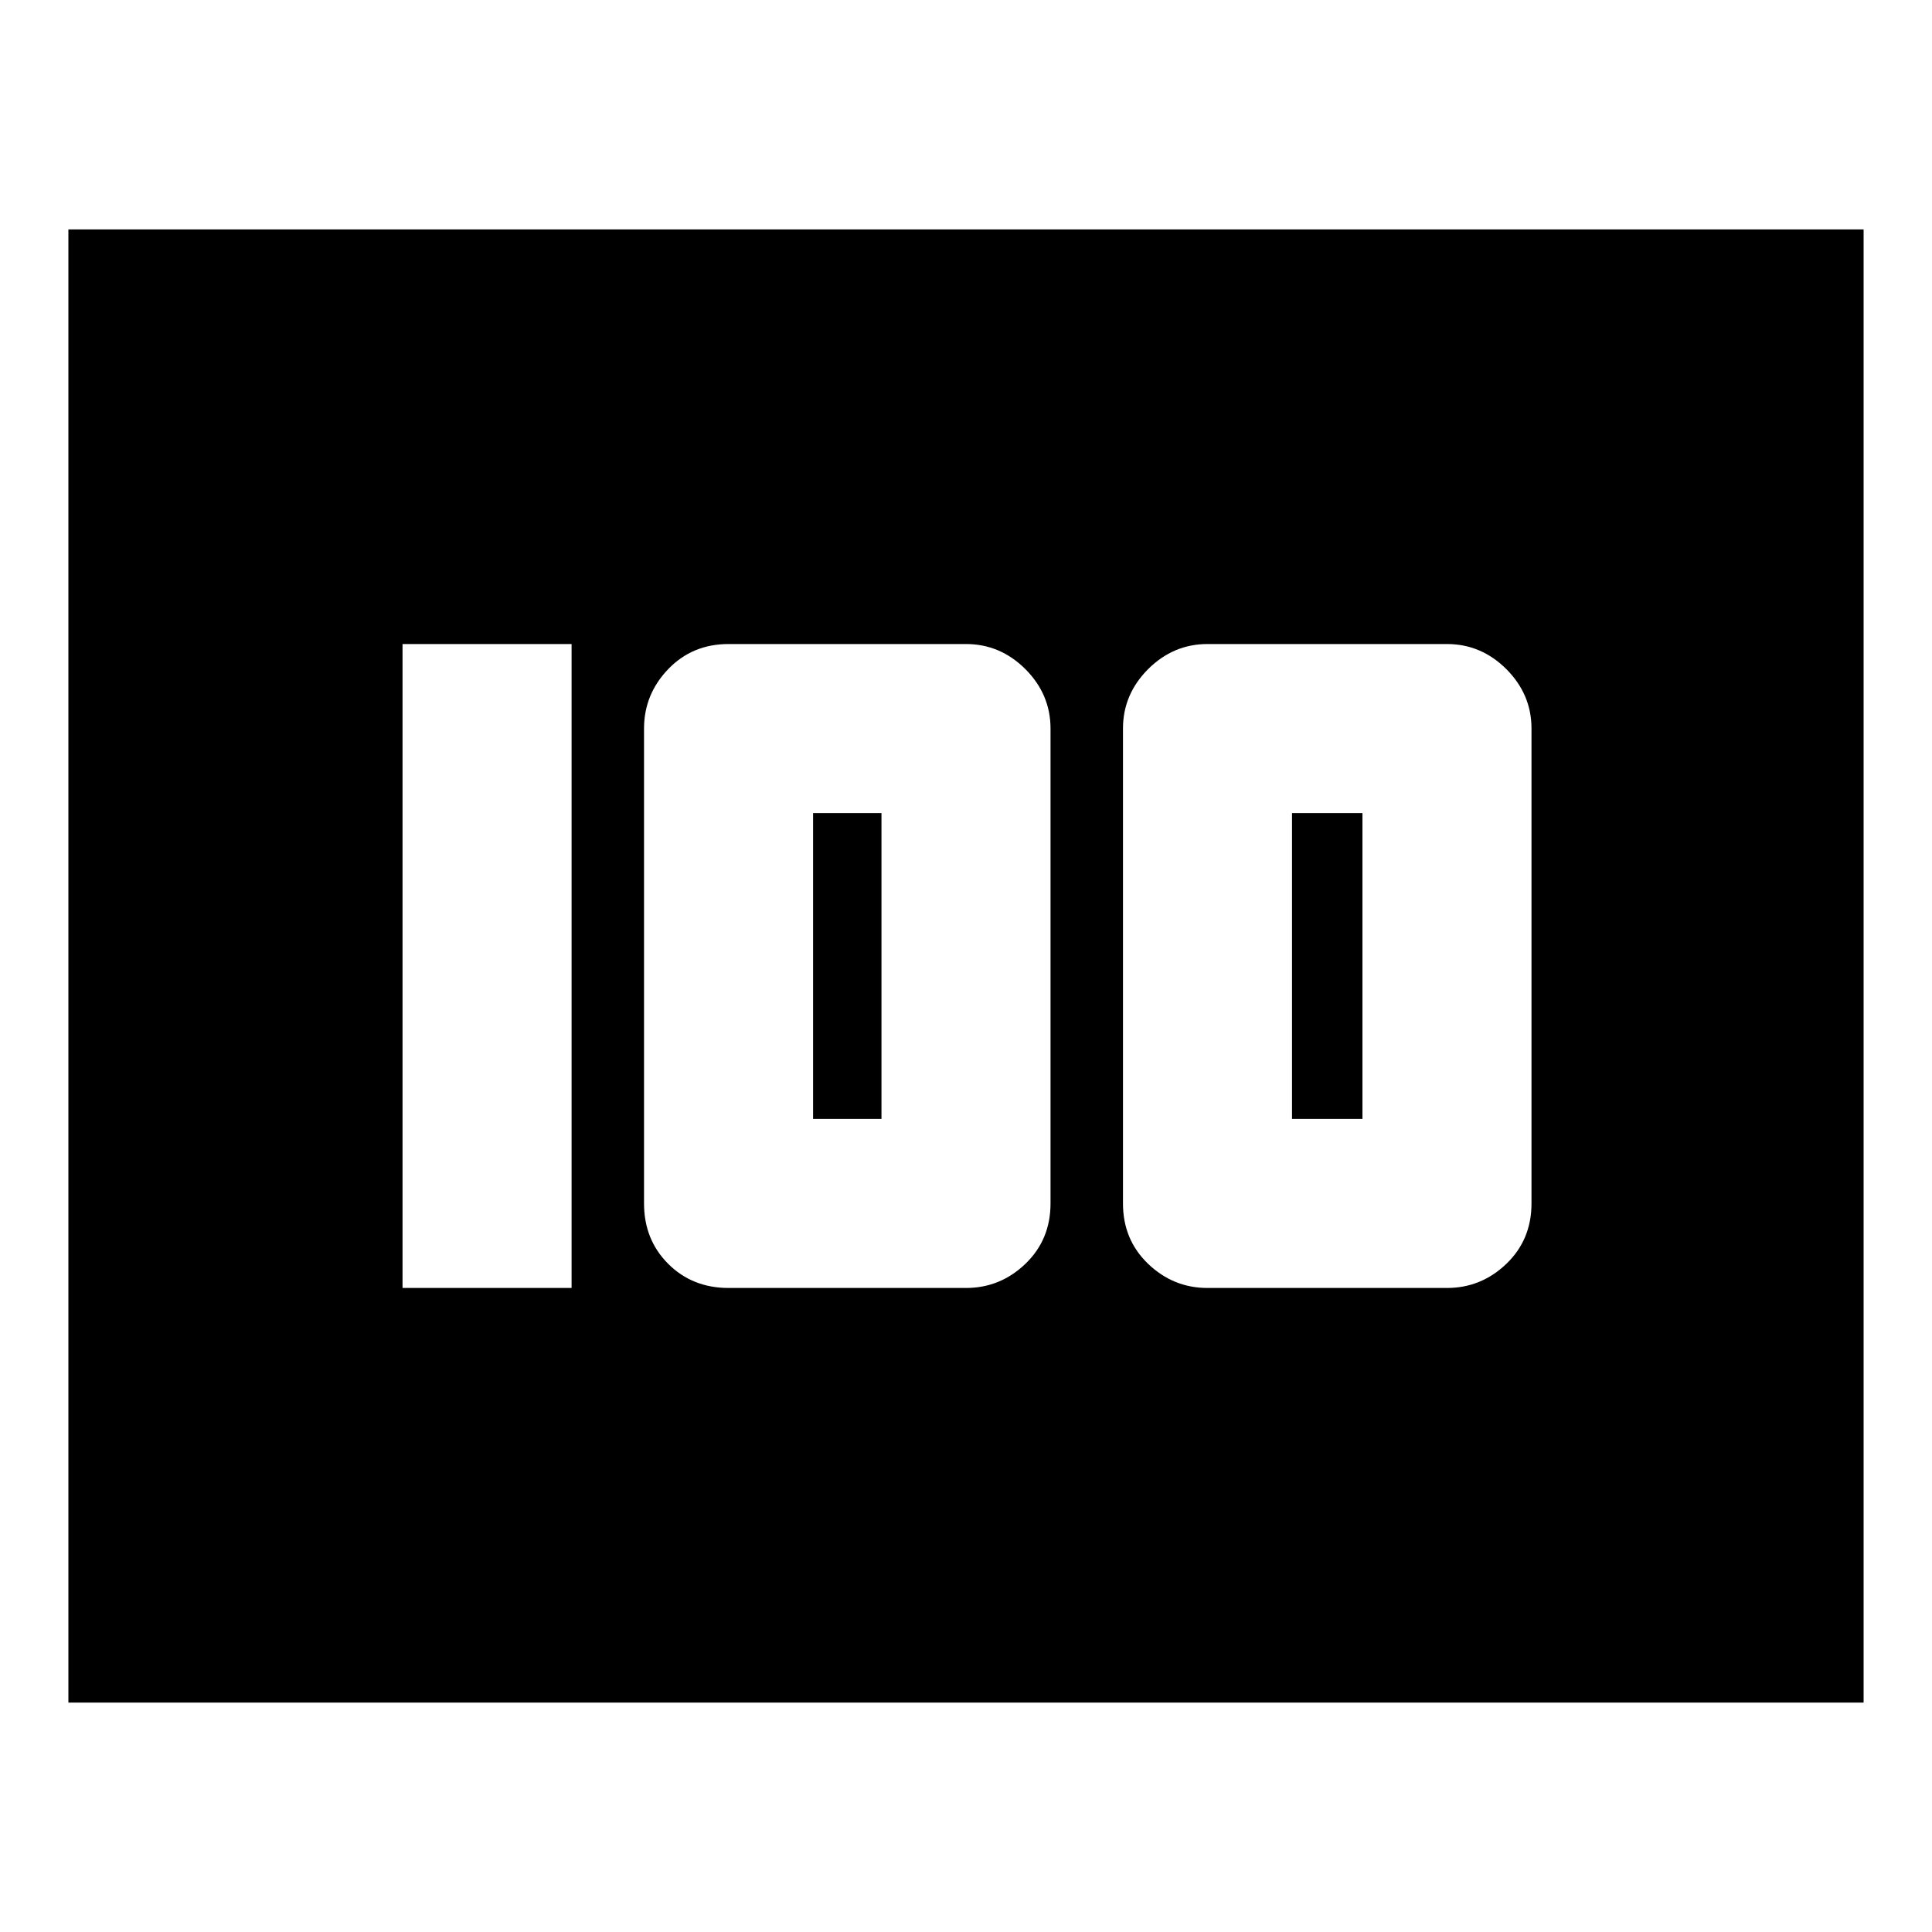 <svg xmlns="http://www.w3.org/2000/svg" height="20" width="20"><path d="M12.5 13.333H14.979Q15.333 13.333 15.594 13.083Q15.854 12.833 15.854 12.458V7.542Q15.854 7.188 15.594 6.927Q15.333 6.667 14.979 6.667H12.5Q12.146 6.667 11.885 6.927Q11.625 7.188 11.625 7.542V12.458Q11.625 12.833 11.885 13.083Q12.146 13.333 12.5 13.333ZM13.375 11.583V8.417H14.104V11.583ZM7.542 13.333H10Q10.354 13.333 10.615 13.083Q10.875 12.833 10.875 12.458V7.542Q10.875 7.188 10.615 6.927Q10.354 6.667 10 6.667H7.542Q7.167 6.667 6.917 6.927Q6.667 7.188 6.667 7.542V12.458Q6.667 12.833 6.917 13.083Q7.167 13.333 7.542 13.333ZM8.417 11.583V8.417H9.125V11.583ZM4.167 13.333H5.917V6.667H4.167ZM0.708 17.625V2.375H19.292V17.625Z"/></svg>